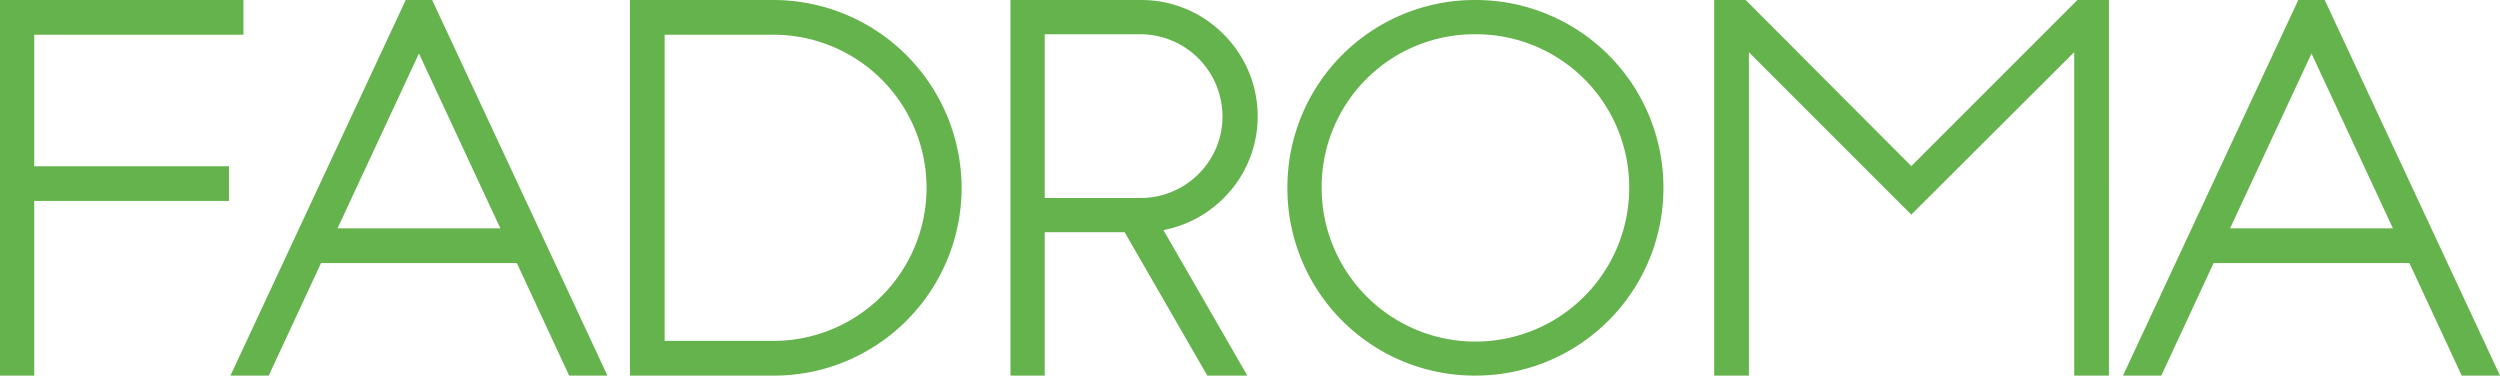 <?xml version="1.0" encoding="UTF-8" standalone="no"?>
<svg
   width="1124.068"
   height="168.878"
   viewBox="0 0 1124.068 168.878"
   version="1.1"
   id="svg47"
   sodipodi:docname="wordmark.svg"
   inkscape:version="1.2.2 (b0a8486541, 2022-12-01)"
   xmlns:inkscape="http://www.inkscape.org/namespaces/inkscape"
   xmlns:sodipodi="http://sodipodi.sourceforge.net/DTD/sodipodi-0.dtd"
   xmlns="http://www.w3.org/2000/svg"
   xmlns:svg="http://www.w3.org/2000/svg">
  <defs
     id="defs23" />
  <sodipodi:namedview
     id="namedview49"
     pagecolor="#ffffff"
     bordercolor="#666666"
     borderopacity="1.0"
     inkscape:pageshadow="2"
     inkscape:pageopacity="0.0"
     inkscape:pagecheckerboard="0"
     showgrid="false"
     width="1920px"
     inkscape:zoom="0.5"
     inkscape:cx="-67"
     inkscape:cy="78"
     inkscape:window-width="1920"
     inkscape:window-height="1011"
     inkscape:window-x="0"
     inkscape:window-y="0"
     inkscape:window-maximized="1"
     inkscape:current-layer="svg47"
     inkscape:showpageshadow="2"
     inkscape:deskcolor="#d1d1d1" />
  <path
     data-name="Path 1037 - Outline"
     d="m 1124.068,168.878 h -17.219 l -23.513,-50.599 h -88.039 l -23.517,50.599 h -17.219 L 1033.373,3.3066528e-4 h 11.886 z m -121.362,-66.209 h 73.219 l -36.608,-78.618 z m -54.474,66.209 h -15.61 V 23.443 L 859.379,96.492 786.359,23.472 V 168.878 H 770.741 V 3.3066528e-4 h 14.163 L 859.385,74.685 934.074,3.3066528e-4 h 14.157 z m -284.946,0 A 84.2,84.2 0 0 1 578.847,84.44 84.2,84.2 0 0 1 663.282,3.3066528e-4 84.654,84.654 0 0 1 696.25,6.603 a 84.324,84.324 0 0 1 51.68,77.833 84.324,84.324 0 0 1 -51.68,77.833 84.654,84.654 0 0 1 -32.968,6.609 z m 0,-153.477 a 68.669,68.669 0 0 0 -69.039,69.039 69.144,69.144 0 1 0 138.288,0 68.847,68.847 0 0 0 -69.253,-69.039 z M 560.835,168.878 H 542.839 L 505.673,104.417 h -35.929 v 64.461 H 454.343 V 3.3066528e-4 h 58.824 A 51.94,51.94 0 0 1 550.113,15.371 51.939,51.939 0 0 1 565.483,52.316 51.604,51.604 0 0 1 550.361,88.906 52.295,52.295 0 0 1 523.12,103.462 Z M 469.744,89.022 h 43.402 A 36.807,36.807 0 0 0 538.902,78.22 36.328,36.328 0 0 0 549.663,52.316 37.01,37.01 0 0 0 513.145,15.401 H 469.744 Z M 347.933,168.878 H 283.23 V 3.3066528e-4 h 64.94 A 84.707,84.707 0 0 1 432.371,84.438 a 84.567,84.567 0 0 1 -51.578,77.798 83.853,83.853 0 0 1 -32.862,6.642 z m -49.093,-15.61 h 48.668 a 68.829,68.829 0 1 0 0,-137.657 h -48.668 z m -25.721,15.61 h -17.219 L 232.387,118.279 H 144.348 l -23.517,50.599 H 103.612 L 182.424,3.3066528e-4 h 11.886 z M 151.752,102.669 h 73.22 L 188.366,24.05 Z M 15.4,168.878 H 0 V 3.3066528e-4 H 109.46 V 15.61 H 15.4 V 74.745 H 102.951 V 90.354 H 15.4 Z"
     fill="#65b34c"
     id="path7"
     clip-path="url(#clipPath214)"
     style="stroke-width:1.295" />
</svg>
